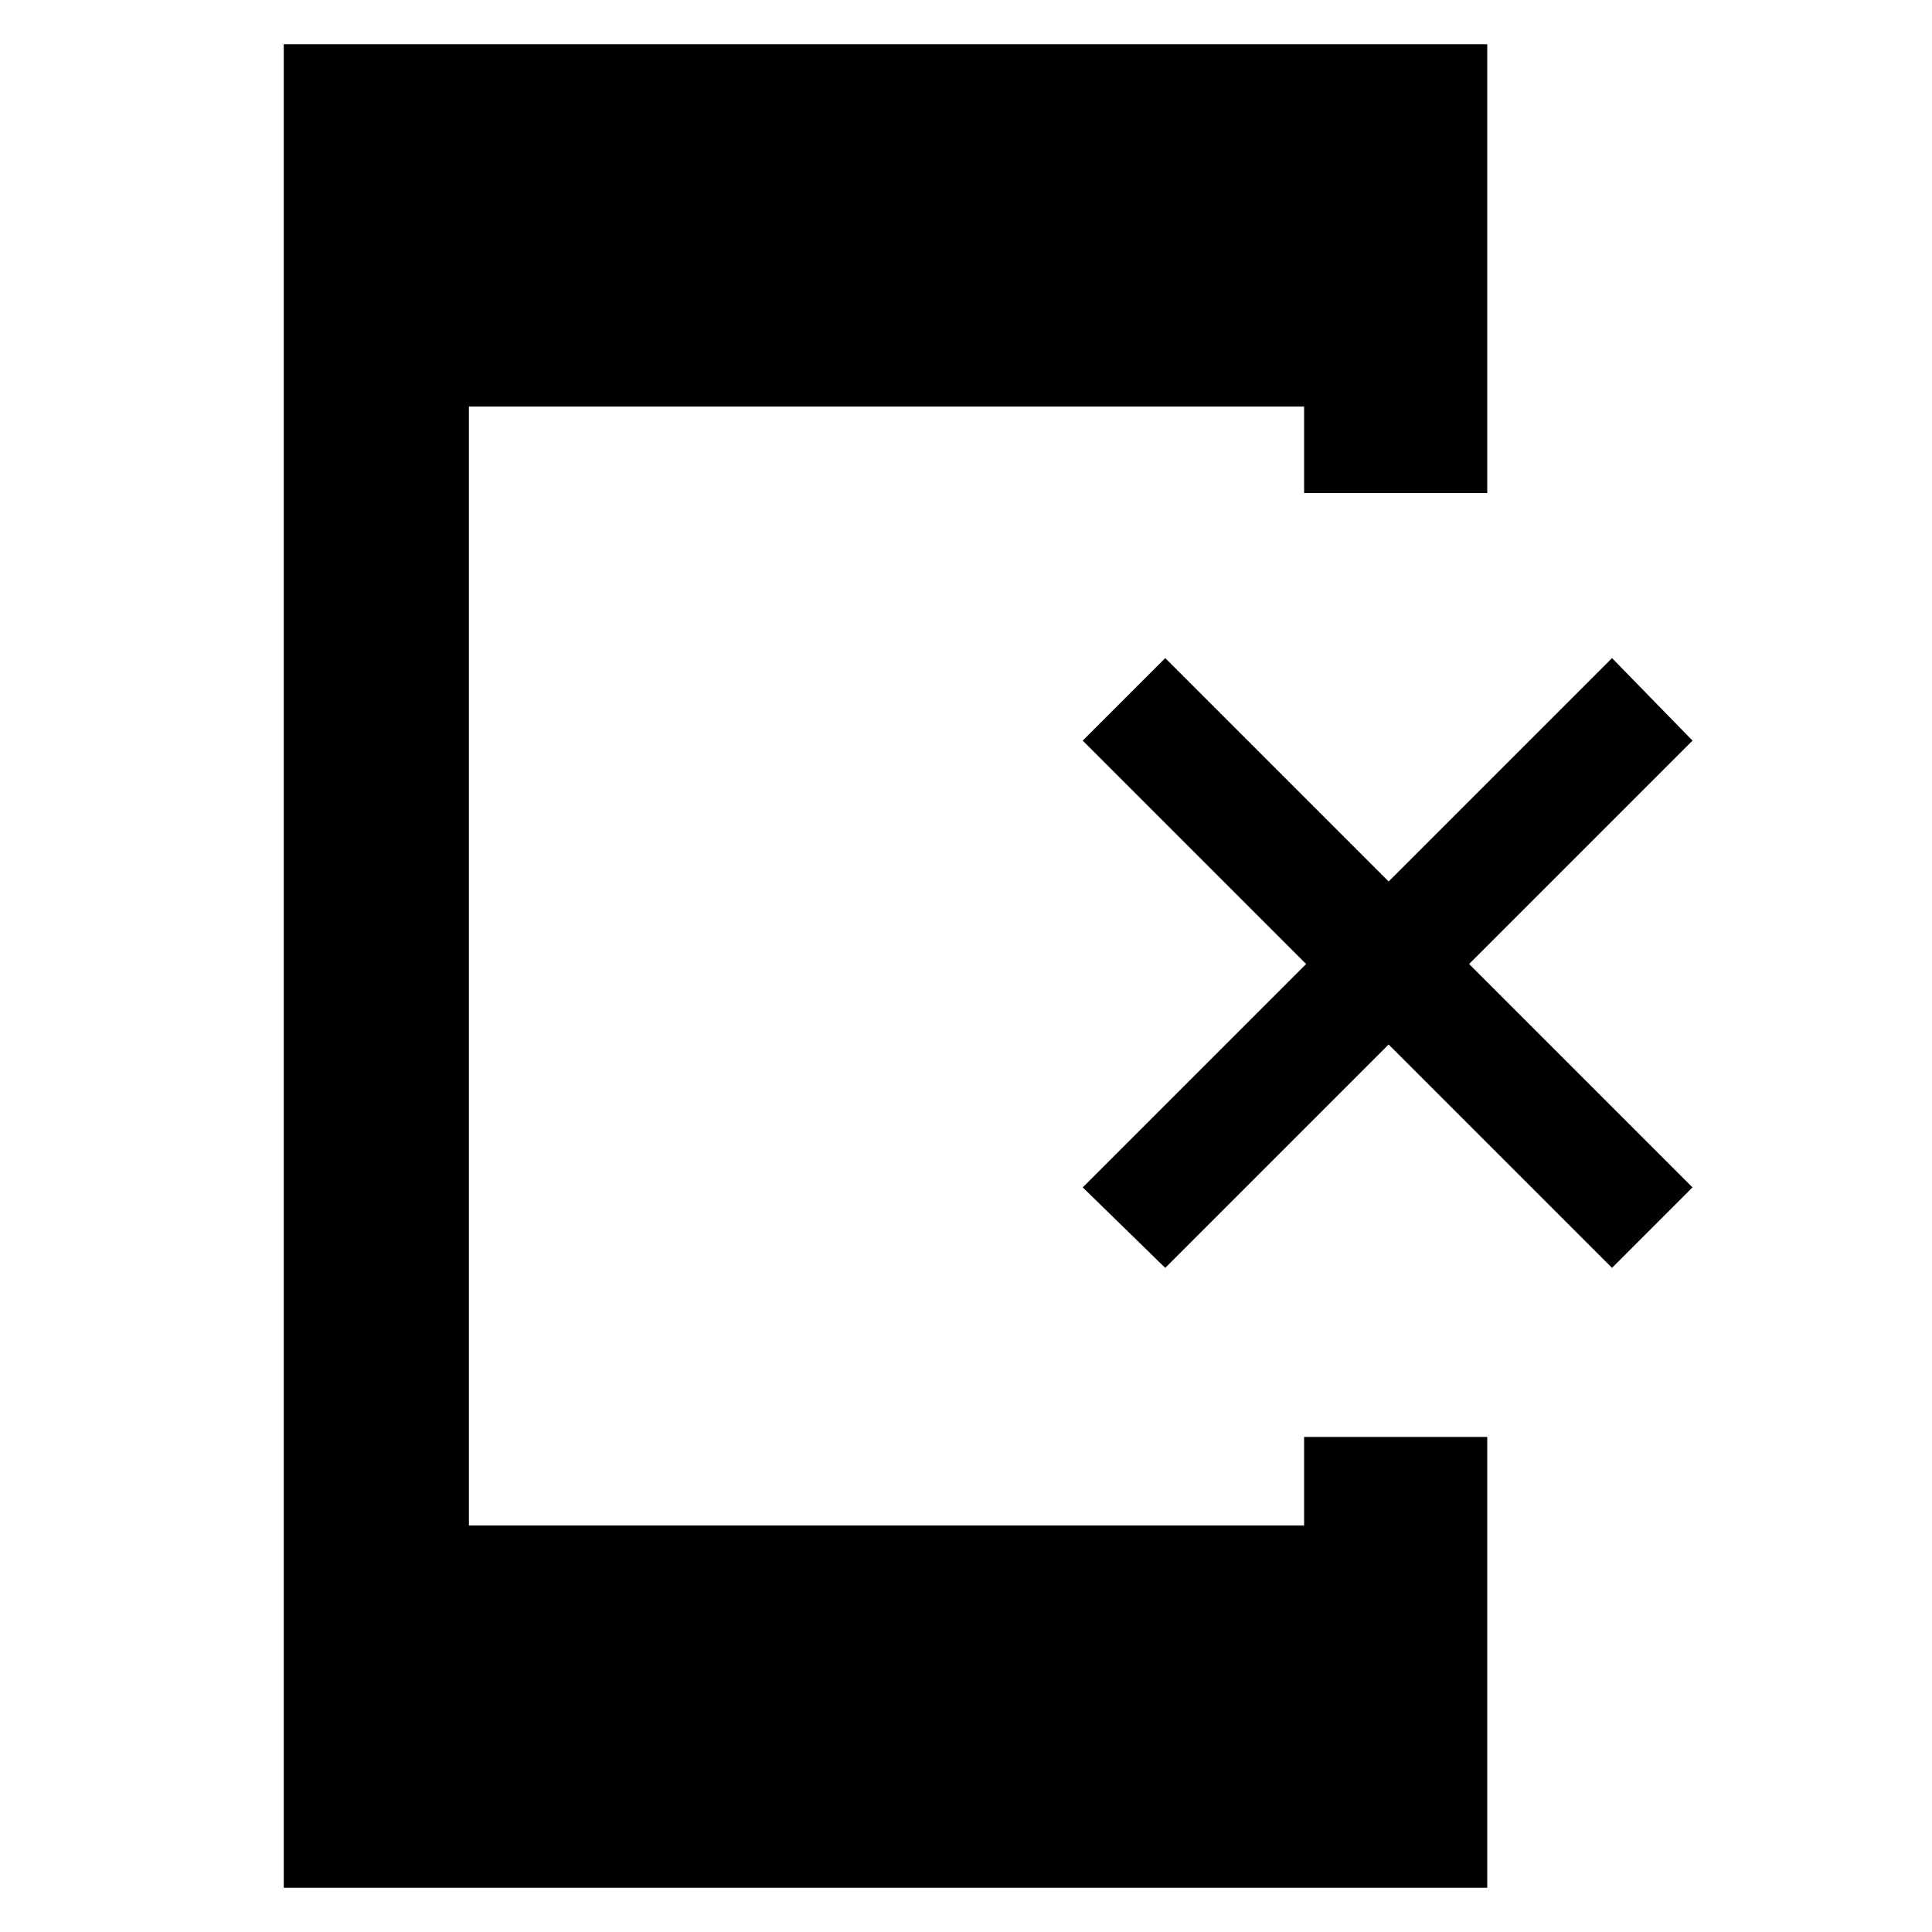 <svg xmlns="http://www.w3.org/2000/svg" height="48" width="48"><path d="M28.95 31.5 26.9 29.5 32.45 23.95 26.9 18.4 28.95 16.35 34.5 21.9 40.05 16.35 42.05 18.4 36.5 23.95 42.05 29.5 40.05 31.5 34.5 25.95ZM7.05 46.9V1.1H36.95V12.25H32.4V10.1H11.65V37.9H32.4V35.7H36.95V46.9Z"/></svg>
